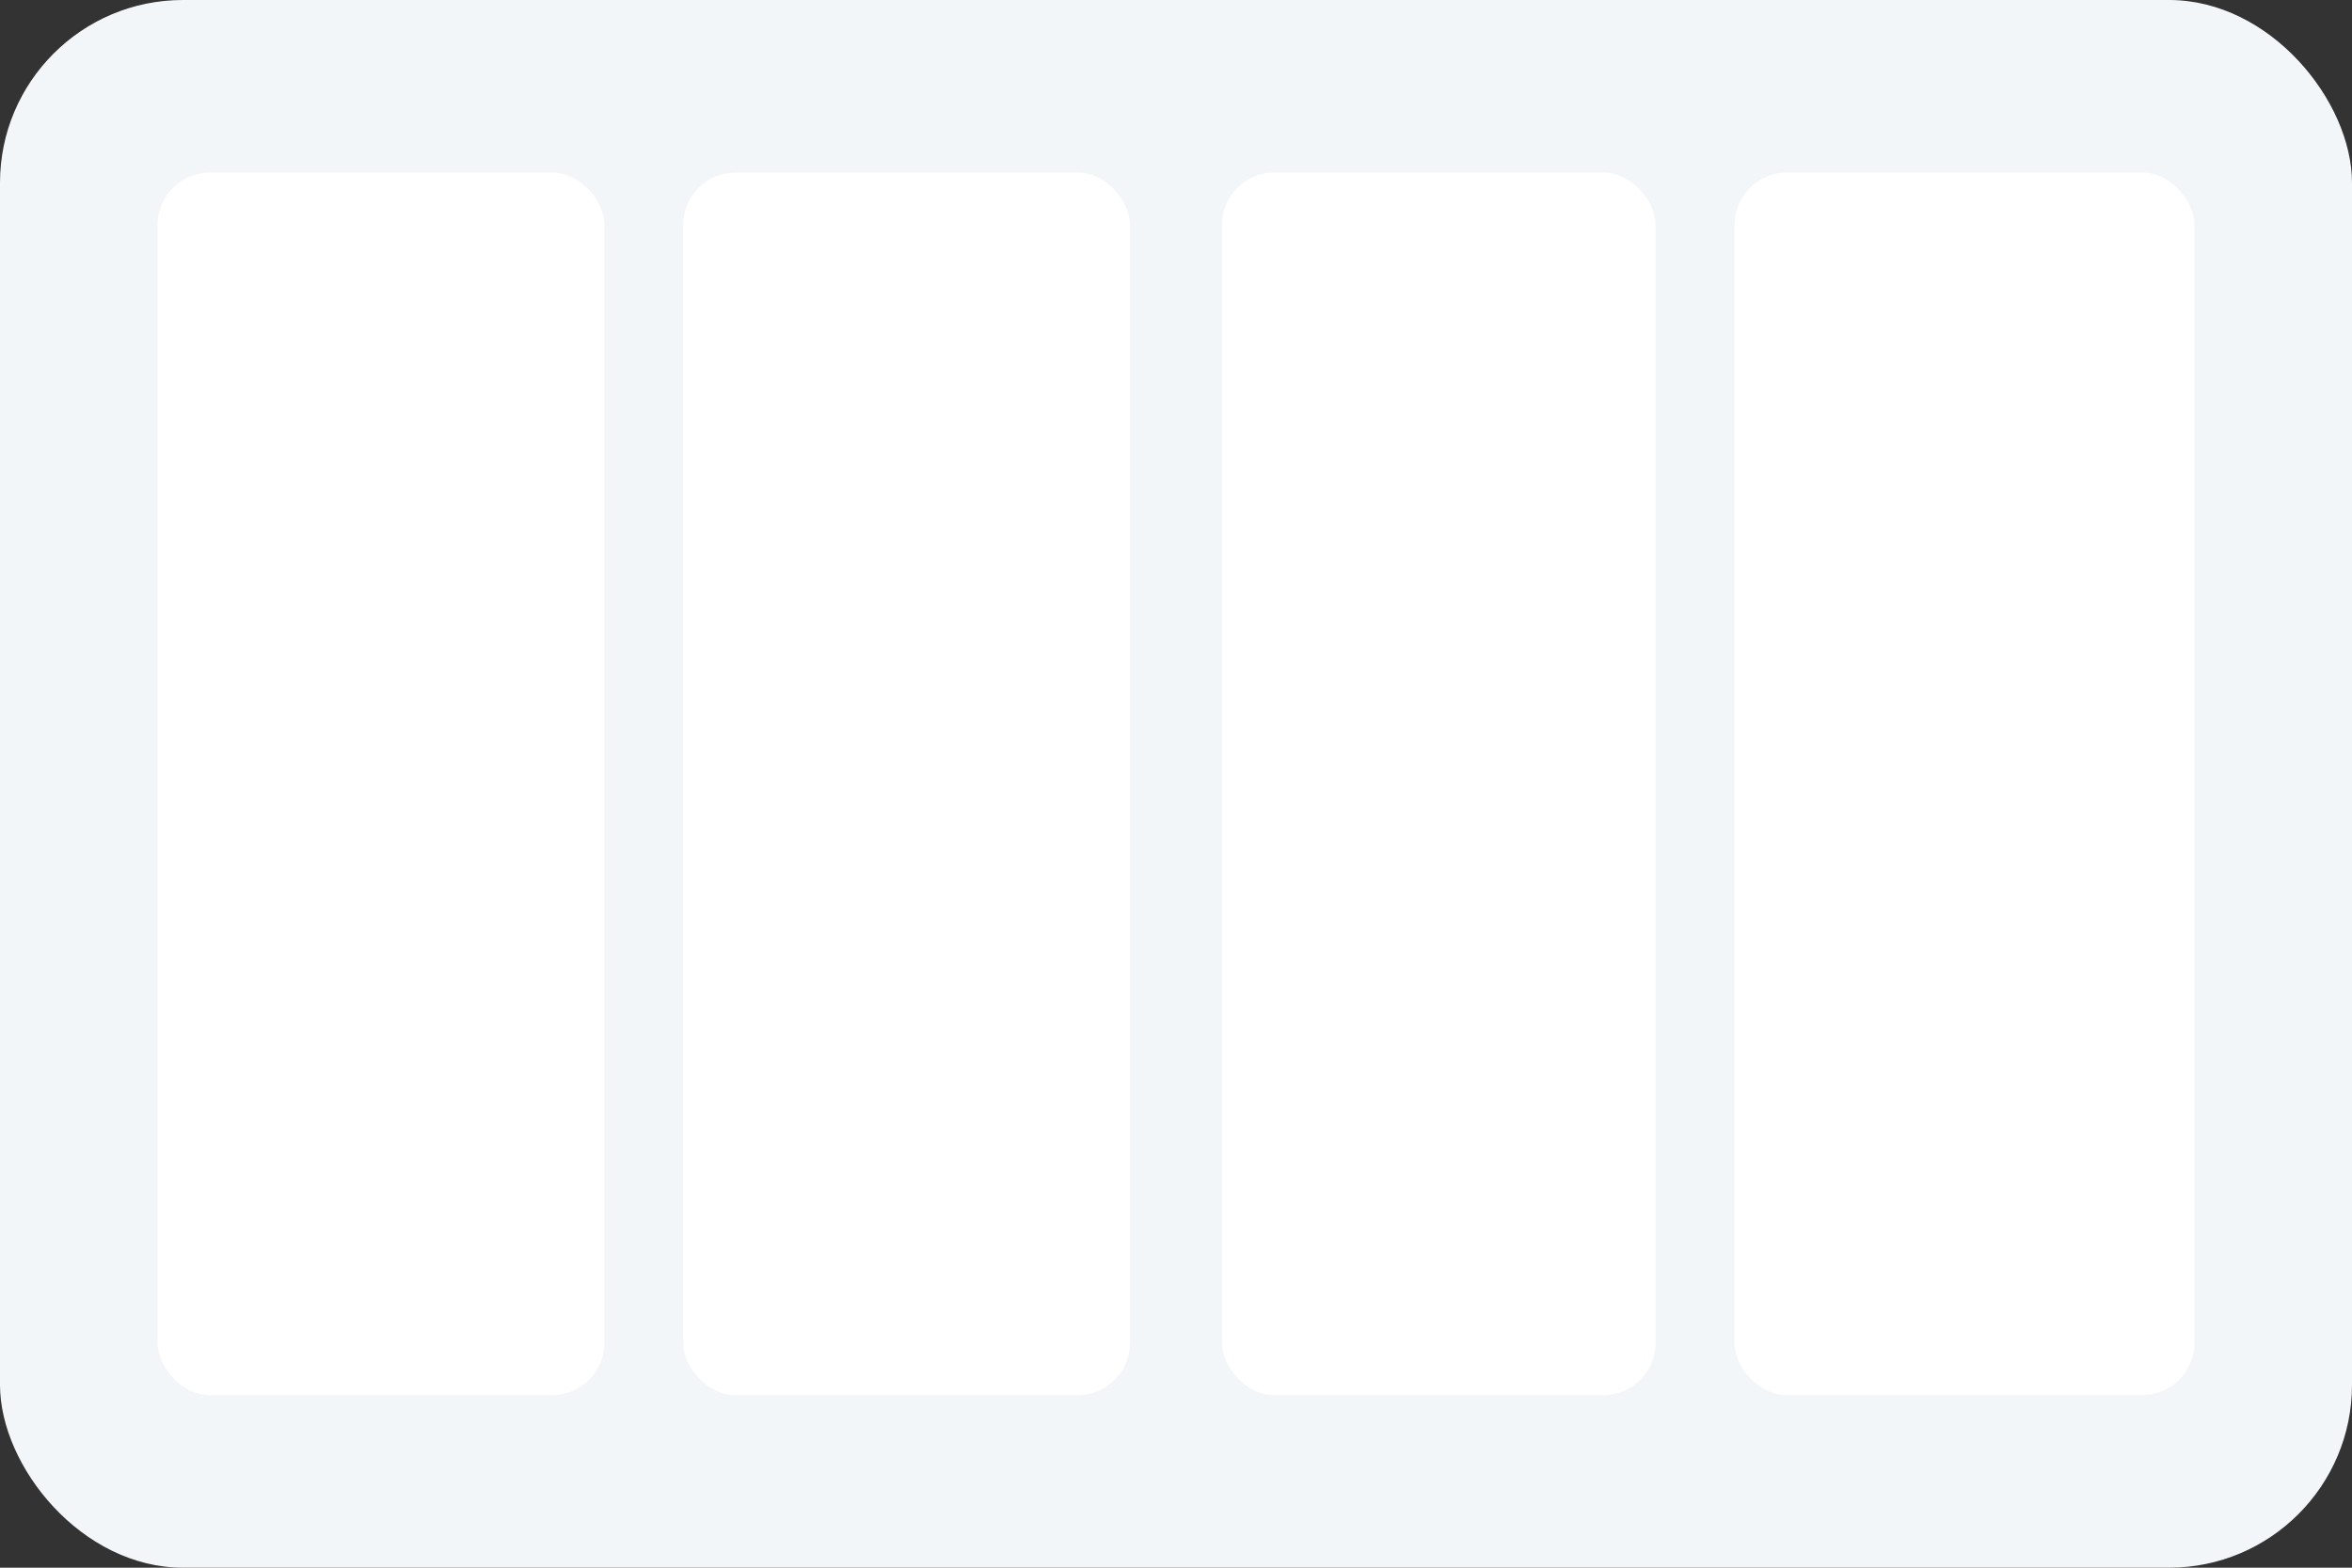 <svg width="90" height="60" viewBox="0 0 90 60" fill="none" xmlns="http://www.w3.org/2000/svg">
<rect x="0" y="0" width="90" height="60" fill="#333333" stroke="none"/>
<rect width="90" height="60" rx="7" fill="#F3F6F9"/>
<rect x="26.143" y="6.606" width="17.095" height="46.789" rx="2" fill="white"/>
<rect x="6.031" y="6.606" width="17.095" height="46.789" rx="2" fill="white"/>
<rect x="46.758" y="6.606" width="16.592" height="46.789" rx="2" fill="white"/>
<rect x="66.371" y="6.606" width="17.598" height="46.789" rx="2" fill="white"/>
</svg>
